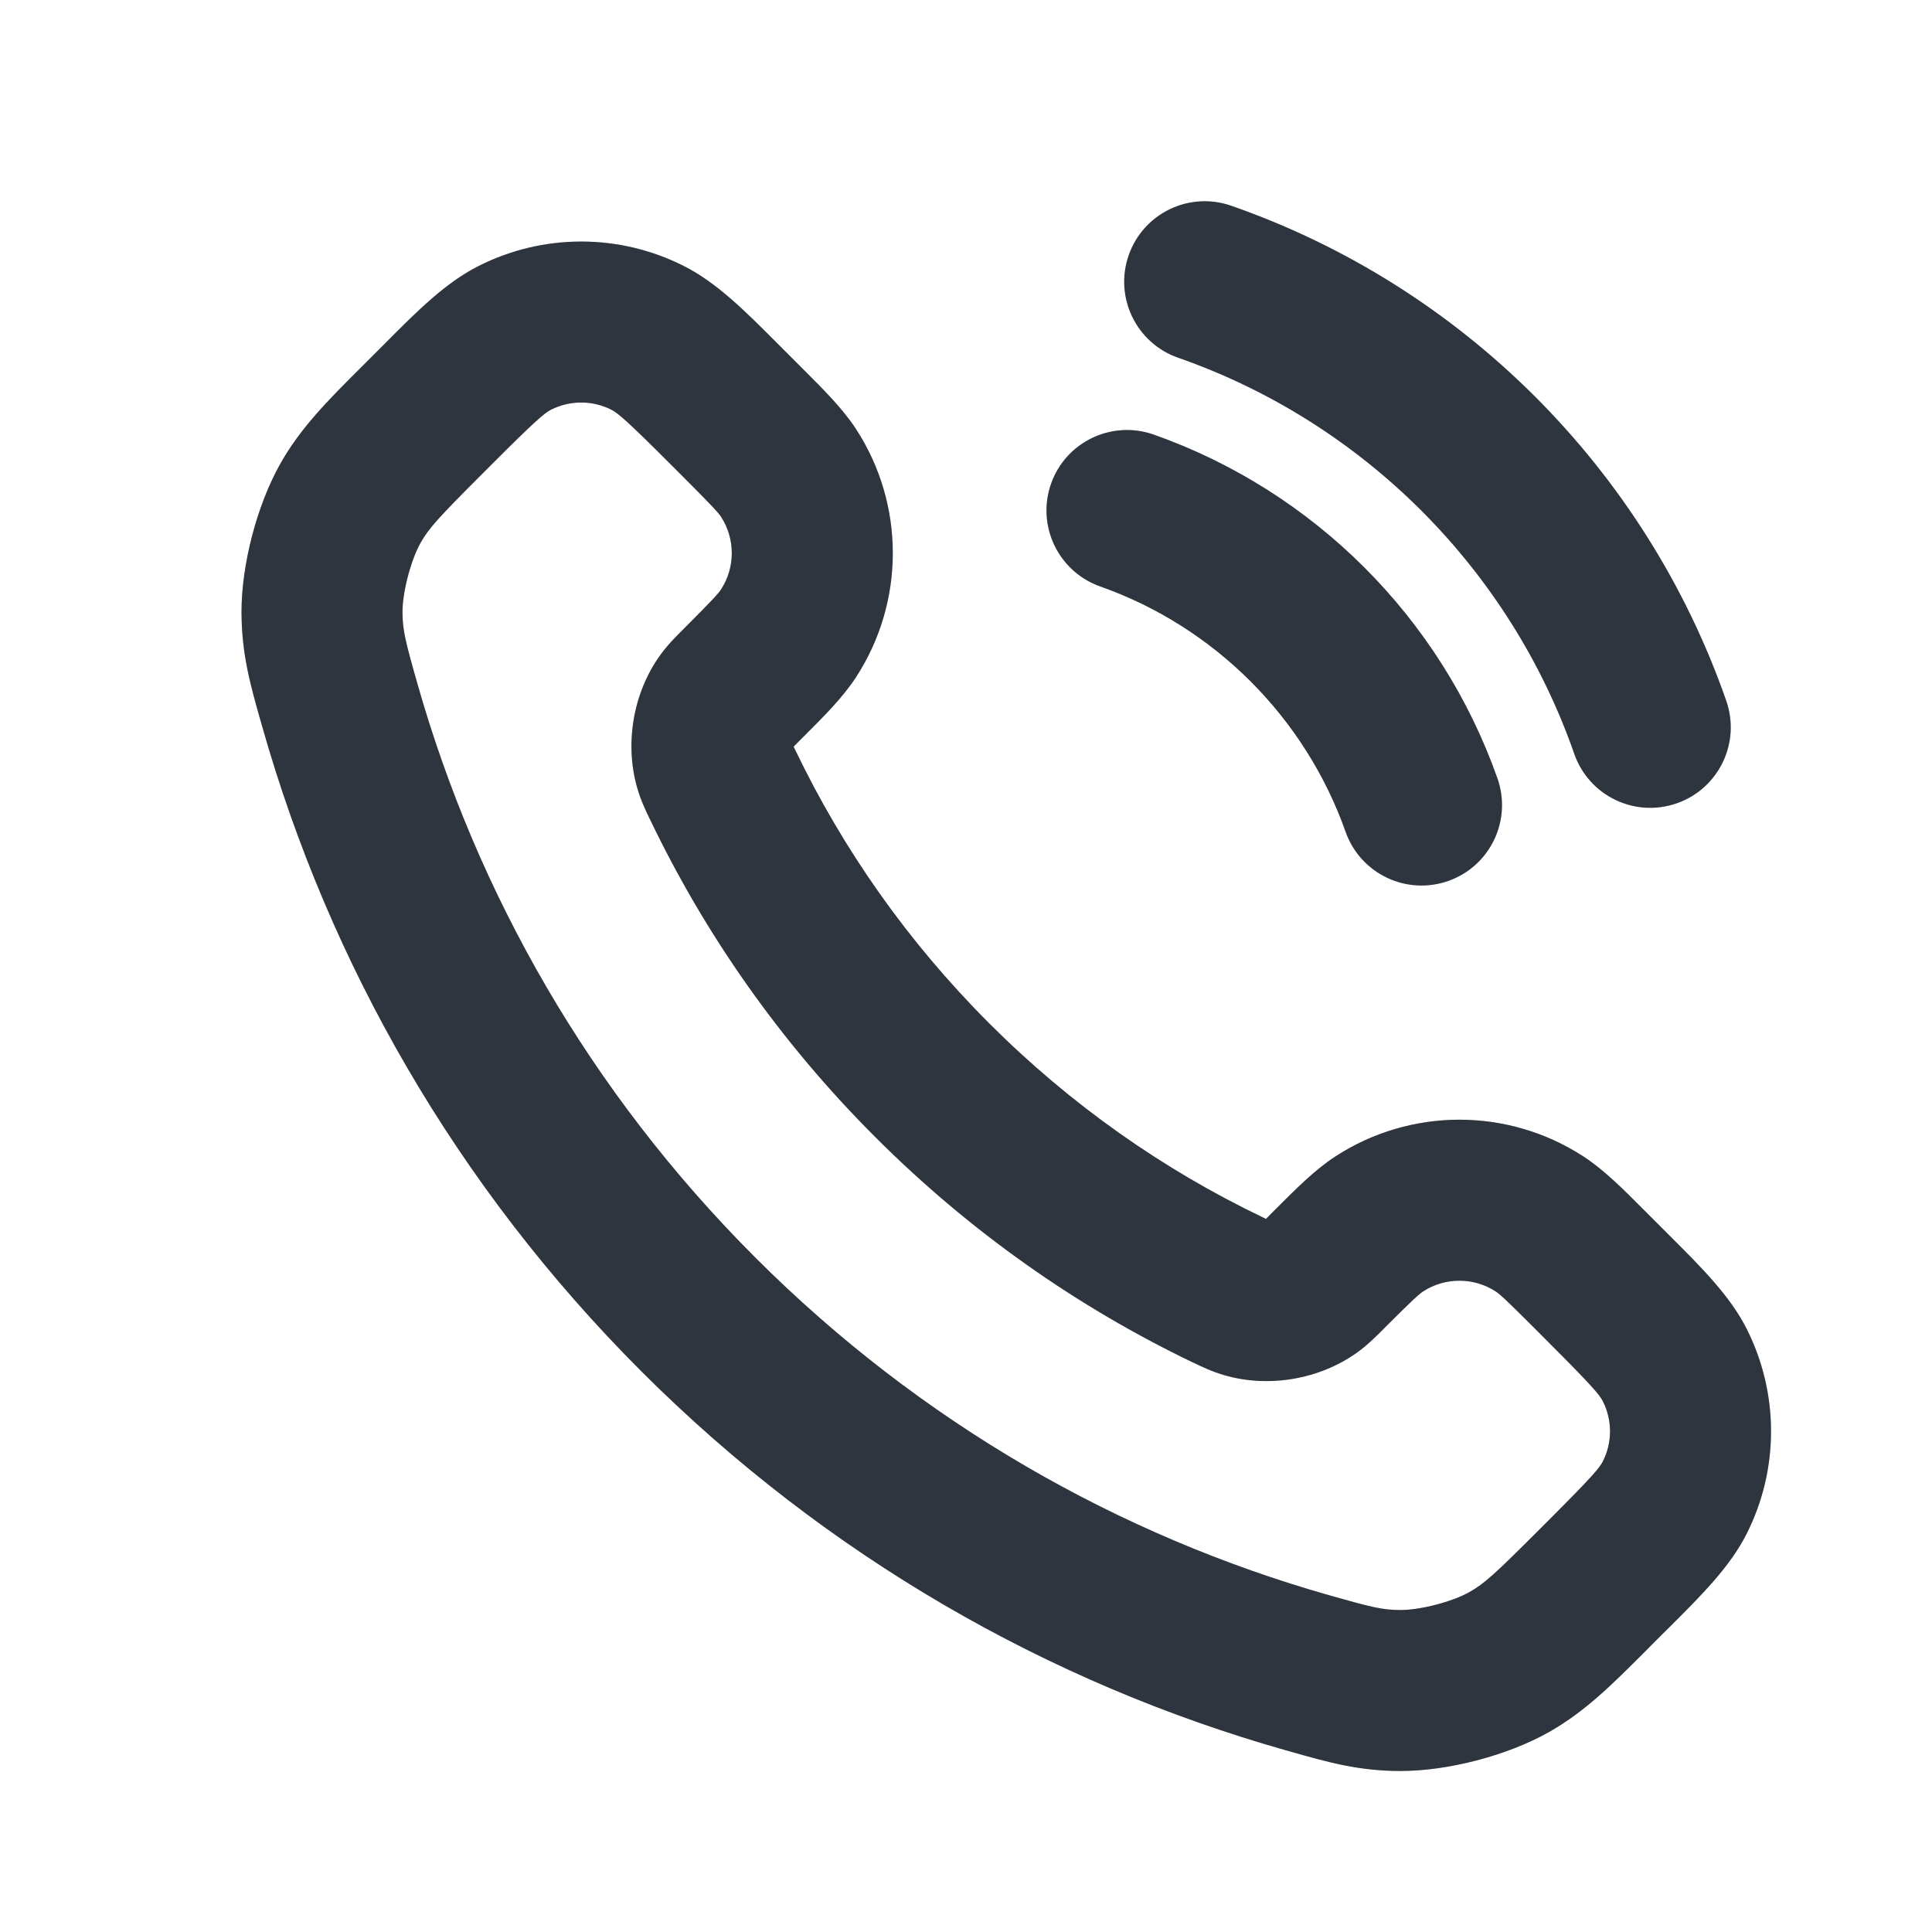 <svg width="24" height="24" viewBox="0 0 24 24" fill="none" xmlns="http://www.w3.org/2000/svg">
<path fill-rule="evenodd" clip-rule="evenodd" d="M14.021 3.171C14.203 2.649 14.773 2.374 15.295 2.556C18.168 3.558 20.442 5.832 21.444 8.705C21.626 9.227 21.351 9.797 20.829 9.979C20.308 10.161 19.738 9.886 19.556 9.364C18.755 7.067 16.933 5.246 14.636 4.444C14.115 4.263 13.839 3.692 14.021 3.171ZM7.593 5.089C7.359 4.971 7.081 4.971 6.846 5.089C6.764 5.131 6.654 5.223 6.113 5.764L5.969 5.908C5.455 6.423 5.326 6.562 5.223 6.746C5.103 6.96 4.999 7.358 5 7.604C5.001 7.822 5.031 7.951 5.183 8.485C5.924 11.097 7.322 13.561 9.381 15.62C11.439 17.678 13.904 19.076 16.516 19.818C17.049 19.969 17.178 20 17.396 20C17.643 20.001 18.04 19.898 18.254 19.777C18.438 19.674 18.577 19.546 19.092 19.031L19.799 19.738L19.092 19.031L19.236 18.887C19.777 18.346 19.869 18.236 19.911 18.154C20.03 17.919 20.03 17.642 19.911 17.407C19.869 17.325 19.777 17.215 19.236 16.674L19.943 15.966L19.236 16.674L19.058 16.495C18.702 16.14 18.631 16.076 18.58 16.043C18.306 15.865 17.952 15.865 17.678 16.043C17.628 16.076 17.556 16.14 17.2 16.495C17.193 16.503 17.186 16.51 17.179 16.517C17.097 16.599 16.988 16.708 16.858 16.802L16.276 15.989L16.858 16.802C16.391 17.136 15.759 17.244 15.208 17.083C15.054 17.038 14.928 16.977 14.834 16.932C14.827 16.928 14.819 16.925 14.812 16.922C13.387 16.237 12.053 15.305 10.874 14.126C9.695 12.948 8.763 11.613 8.079 10.188C8.075 10.181 8.072 10.174 8.068 10.166C8.023 10.073 7.962 9.946 7.917 9.792L8.868 9.515L7.917 9.792C7.757 9.241 7.864 8.609 8.198 8.143L8.198 8.143C8.292 8.012 8.401 7.903 8.483 7.822C8.491 7.814 8.498 7.807 8.505 7.8C8.86 7.444 8.924 7.373 8.957 7.322L8.957 7.322C9.135 7.048 9.135 6.694 8.957 6.42C8.924 6.37 8.86 6.298 8.505 5.942L8.327 5.764C7.786 5.223 7.675 5.131 7.593 5.089ZM5.944 3.305C6.746 2.899 7.694 2.899 8.496 3.305C8.904 3.511 9.257 3.865 9.65 4.259C9.68 4.289 9.71 4.32 9.741 4.35L9.919 4.528C9.939 4.548 9.959 4.568 9.979 4.588C10.238 4.847 10.47 5.079 10.634 5.33L9.795 5.875L10.634 5.33C11.243 6.267 11.243 7.475 10.634 8.412C10.47 8.664 10.238 8.896 9.979 9.154C9.959 9.174 9.939 9.194 9.919 9.214C9.894 9.239 9.875 9.258 9.859 9.275C9.865 9.288 9.873 9.304 9.882 9.323C10.47 10.547 11.271 11.695 12.288 12.712C13.305 13.729 14.454 14.531 15.678 15.118L15.245 16.02L15.678 15.118C15.697 15.128 15.712 15.135 15.726 15.142C15.735 15.133 15.745 15.123 15.756 15.112C15.765 15.102 15.775 15.092 15.786 15.081C15.806 15.061 15.826 15.041 15.846 15.021C16.105 14.762 16.336 14.53 16.588 14.366C17.525 13.757 18.733 13.757 19.67 14.366C19.922 14.53 20.154 14.762 20.412 15.021C20.432 15.041 20.452 15.061 20.472 15.081L19.843 15.71L20.472 15.081L20.65 15.259C20.681 15.29 20.711 15.32 20.741 15.35C21.135 15.743 21.489 16.096 21.696 16.504C22.102 17.307 22.102 18.254 21.696 19.056C21.489 19.465 21.135 19.818 20.741 20.211C20.711 20.241 20.681 20.271 20.65 20.301L20.506 20.445C20.484 20.467 20.462 20.489 20.441 20.511C20.019 20.933 19.685 21.267 19.234 21.521C18.718 21.81 17.982 22.002 17.39 22C16.874 21.999 16.496 21.891 16.024 21.757C16.006 21.752 15.988 21.747 15.97 21.742C13.038 20.91 10.272 19.339 7.966 17.034C5.661 14.728 4.091 11.962 3.259 9.031C3.254 9.012 3.248 8.994 3.243 8.976C3.109 8.504 3.002 8.126 3 7.61C2.998 7.019 3.19 6.282 3.479 5.766L3.479 5.766C3.733 5.315 4.067 4.981 4.49 4.559C4.511 4.538 4.533 4.516 4.555 4.494L5.262 5.201L4.555 4.494L4.699 4.35C4.729 4.32 4.76 4.289 4.79 4.259C5.182 3.865 5.535 3.511 5.944 3.305L6.395 4.197L5.944 3.305ZM13.057 6.008C13.241 5.488 13.812 5.215 14.333 5.399C16.323 6.102 17.898 7.677 18.601 9.667C18.785 10.188 18.513 10.759 17.992 10.943C17.471 11.127 16.9 10.854 16.716 10.334C16.214 8.914 15.087 7.786 13.667 7.285C13.146 7.1 12.873 6.529 13.057 6.008Z" fill="#3A424E"/>
<path fill-rule="evenodd" clip-rule="evenodd" d="M14.021 3.171C14.203 2.649 14.773 2.374 15.295 2.556C18.168 3.558 20.442 5.832 21.444 8.705C21.626 9.227 21.351 9.797 20.829 9.979C20.308 10.161 19.738 9.886 19.556 9.364C18.755 7.067 16.933 5.246 14.636 4.444C14.115 4.263 13.839 3.692 14.021 3.171ZM7.593 5.089C7.359 4.971 7.081 4.971 6.846 5.089C6.764 5.131 6.654 5.223 6.113 5.764L5.969 5.908C5.455 6.423 5.326 6.562 5.223 6.746C5.103 6.96 4.999 7.358 5 7.604C5.001 7.822 5.031 7.951 5.183 8.485C5.924 11.097 7.322 13.561 9.381 15.62C11.439 17.678 13.904 19.076 16.516 19.818C17.049 19.969 17.178 20 17.396 20C17.643 20.001 18.04 19.898 18.254 19.777C18.438 19.674 18.577 19.546 19.092 19.031L19.799 19.738L19.092 19.031L19.236 18.887C19.777 18.346 19.869 18.236 19.911 18.154C20.03 17.919 20.03 17.642 19.911 17.407C19.869 17.325 19.777 17.215 19.236 16.674L19.943 15.966L19.236 16.674L19.058 16.495C18.702 16.14 18.631 16.076 18.58 16.043C18.306 15.865 17.952 15.865 17.678 16.043C17.628 16.076 17.556 16.14 17.2 16.495C17.193 16.503 17.186 16.51 17.179 16.517C17.097 16.599 16.988 16.708 16.858 16.802L16.276 15.989L16.858 16.802C16.391 17.136 15.759 17.244 15.208 17.083C15.054 17.038 14.928 16.977 14.834 16.932C14.827 16.928 14.819 16.925 14.812 16.922C13.387 16.237 12.053 15.305 10.874 14.126C9.695 12.948 8.763 11.613 8.079 10.188C8.075 10.181 8.072 10.174 8.068 10.166C8.023 10.073 7.962 9.946 7.917 9.792L8.868 9.515L7.917 9.792C7.757 9.241 7.864 8.609 8.198 8.143L8.198 8.143C8.292 8.012 8.401 7.903 8.483 7.822C8.491 7.814 8.498 7.807 8.505 7.8C8.86 7.444 8.924 7.373 8.957 7.322L8.957 7.322C9.135 7.048 9.135 6.694 8.957 6.42C8.924 6.37 8.86 6.298 8.505 5.942L8.327 5.764C7.786 5.223 7.675 5.131 7.593 5.089ZM5.944 3.305C6.746 2.899 7.694 2.899 8.496 3.305C8.904 3.511 9.257 3.865 9.65 4.259C9.68 4.289 9.71 4.32 9.741 4.35L9.919 4.528C9.939 4.548 9.959 4.568 9.979 4.588C10.238 4.847 10.47 5.079 10.634 5.33L9.795 5.875L10.634 5.33C11.243 6.267 11.243 7.475 10.634 8.412C10.47 8.664 10.238 8.896 9.979 9.154C9.959 9.174 9.939 9.194 9.919 9.214C9.894 9.239 9.875 9.258 9.859 9.275C9.865 9.288 9.873 9.304 9.882 9.323C10.47 10.547 11.271 11.695 12.288 12.712C13.305 13.729 14.454 14.531 15.678 15.118L15.245 16.02L15.678 15.118C15.697 15.128 15.712 15.135 15.726 15.142C15.735 15.133 15.745 15.123 15.756 15.112C15.765 15.102 15.775 15.092 15.786 15.081C15.806 15.061 15.826 15.041 15.846 15.021C16.105 14.762 16.336 14.53 16.588 14.366C17.525 13.757 18.733 13.757 19.67 14.366C19.922 14.53 20.154 14.762 20.412 15.021C20.432 15.041 20.452 15.061 20.472 15.081L19.843 15.71L20.472 15.081L20.65 15.259C20.681 15.29 20.711 15.32 20.741 15.35C21.135 15.743 21.489 16.096 21.696 16.504C22.102 17.307 22.102 18.254 21.696 19.056C21.489 19.465 21.135 19.818 20.741 20.211C20.711 20.241 20.681 20.271 20.65 20.301L20.506 20.445C20.484 20.467 20.462 20.489 20.441 20.511C20.019 20.933 19.685 21.267 19.234 21.521C18.718 21.81 17.982 22.002 17.39 22C16.874 21.999 16.496 21.891 16.024 21.757C16.006 21.752 15.988 21.747 15.97 21.742C13.038 20.91 10.272 19.339 7.966 17.034C5.661 14.728 4.091 11.962 3.259 9.031C3.254 9.012 3.248 8.994 3.243 8.976C3.109 8.504 3.002 8.126 3 7.61C2.998 7.019 3.19 6.282 3.479 5.766L3.479 5.766C3.733 5.315 4.067 4.981 4.49 4.559C4.511 4.538 4.533 4.516 4.555 4.494L5.262 5.201L4.555 4.494L4.699 4.35C4.729 4.32 4.76 4.289 4.79 4.259C5.182 3.865 5.535 3.511 5.944 3.305L6.395 4.197L5.944 3.305ZM13.057 6.008C13.241 5.488 13.812 5.215 14.333 5.399C16.323 6.102 17.898 7.677 18.601 9.667C18.785 10.188 18.513 10.759 17.992 10.943C17.471 11.127 16.9 10.854 16.716 10.334C16.214 8.914 15.087 7.786 13.667 7.285C13.146 7.1 12.873 6.529 13.057 6.008Z" fill="black" fill-opacity="0.2"/>
</svg>
